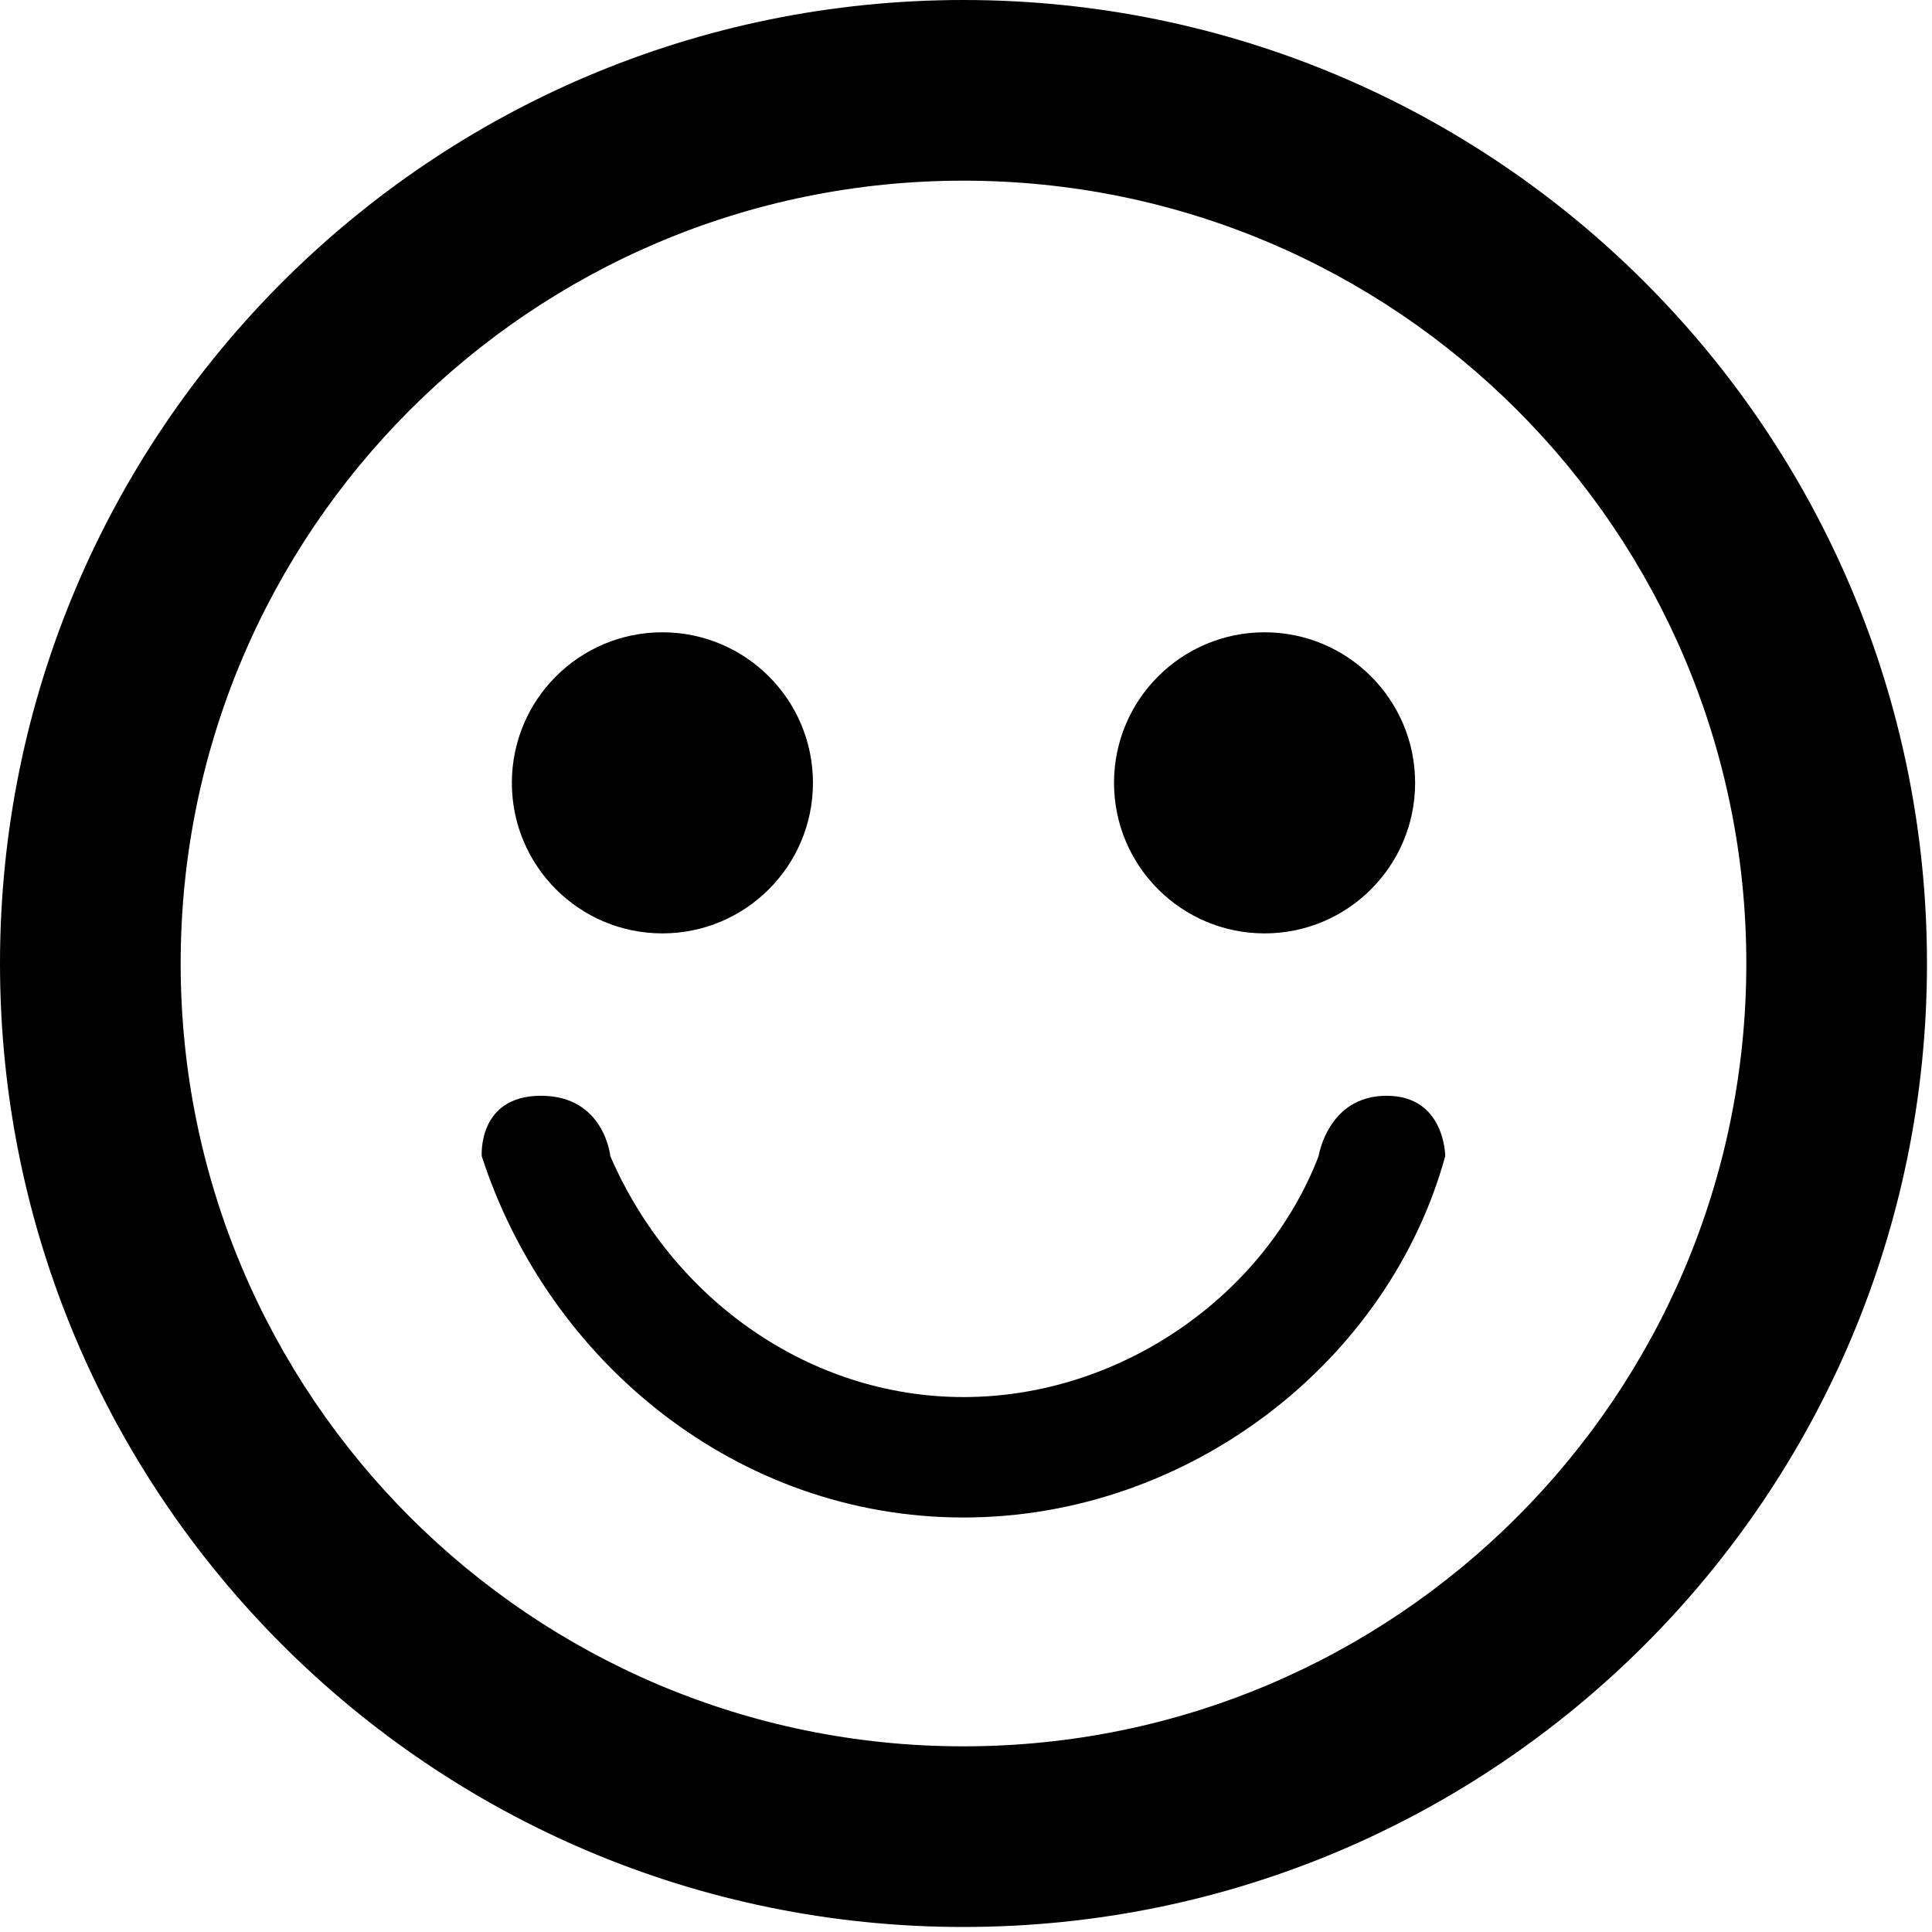 <?xml version="1.0" standalone="no"?><!DOCTYPE svg PUBLIC "-//W3C//DTD SVG 1.1//EN" "http://www.w3.org/Graphics/SVG/1.1/DTD/svg11.dtd"><svg t="1647848512734" class="icon" viewBox="0 0 1024 1024" version="1.1" xmlns="http://www.w3.org/2000/svg" p-id="6335" xmlns:xlink="http://www.w3.org/1999/xlink" width="128" height="128"><defs><style type="text/css"></style></defs><path d="M510.672 925.588c229.149 0 414.916-185.761 414.916-414.916 0-229.149-185.766-414.916-414.921-414.916-229.149 0-414.911 185.766-414.911 414.916 0 229.149 185.761 414.921 414.916 414.921z m0 95.752C228.64 1021.34 0 792.705 0 510.672S228.64 0 510.672 0s510.667 228.635 510.667 510.667-228.635 510.667-510.667 510.667zM351.083 494.715c44.069 0 79.795-35.726 79.795-79.795S395.157 335.131 351.083 335.131 271.298 370.852 271.298 414.921c0 44.069 35.721 79.795 79.79 79.795z m319.169 0c44.064 0 79.79-35.726 79.79-79.795s-35.726-79.79-79.79-79.79c-44.069 0-79.795 35.721-79.795 79.79 0 44.069 35.726 79.795 79.795 79.795z m-159.584 245.758c-81.103 0-154.161-51.369-187.177-127.671 0 0-3.087-32.027-36.794-32.027s-31.365 32.027-31.365 32.027c35.535 109.43 135.847 191.503 255.331 191.503 119.327 0 225.318-82.298 255.336-191.503 0 0 0-32.027-31.101-32.027-31.096 0-36.024 32.027-36.024 32.027-28.538 74.063-105.06 127.671-188.206 127.671z" p-id="6336"></path></svg>